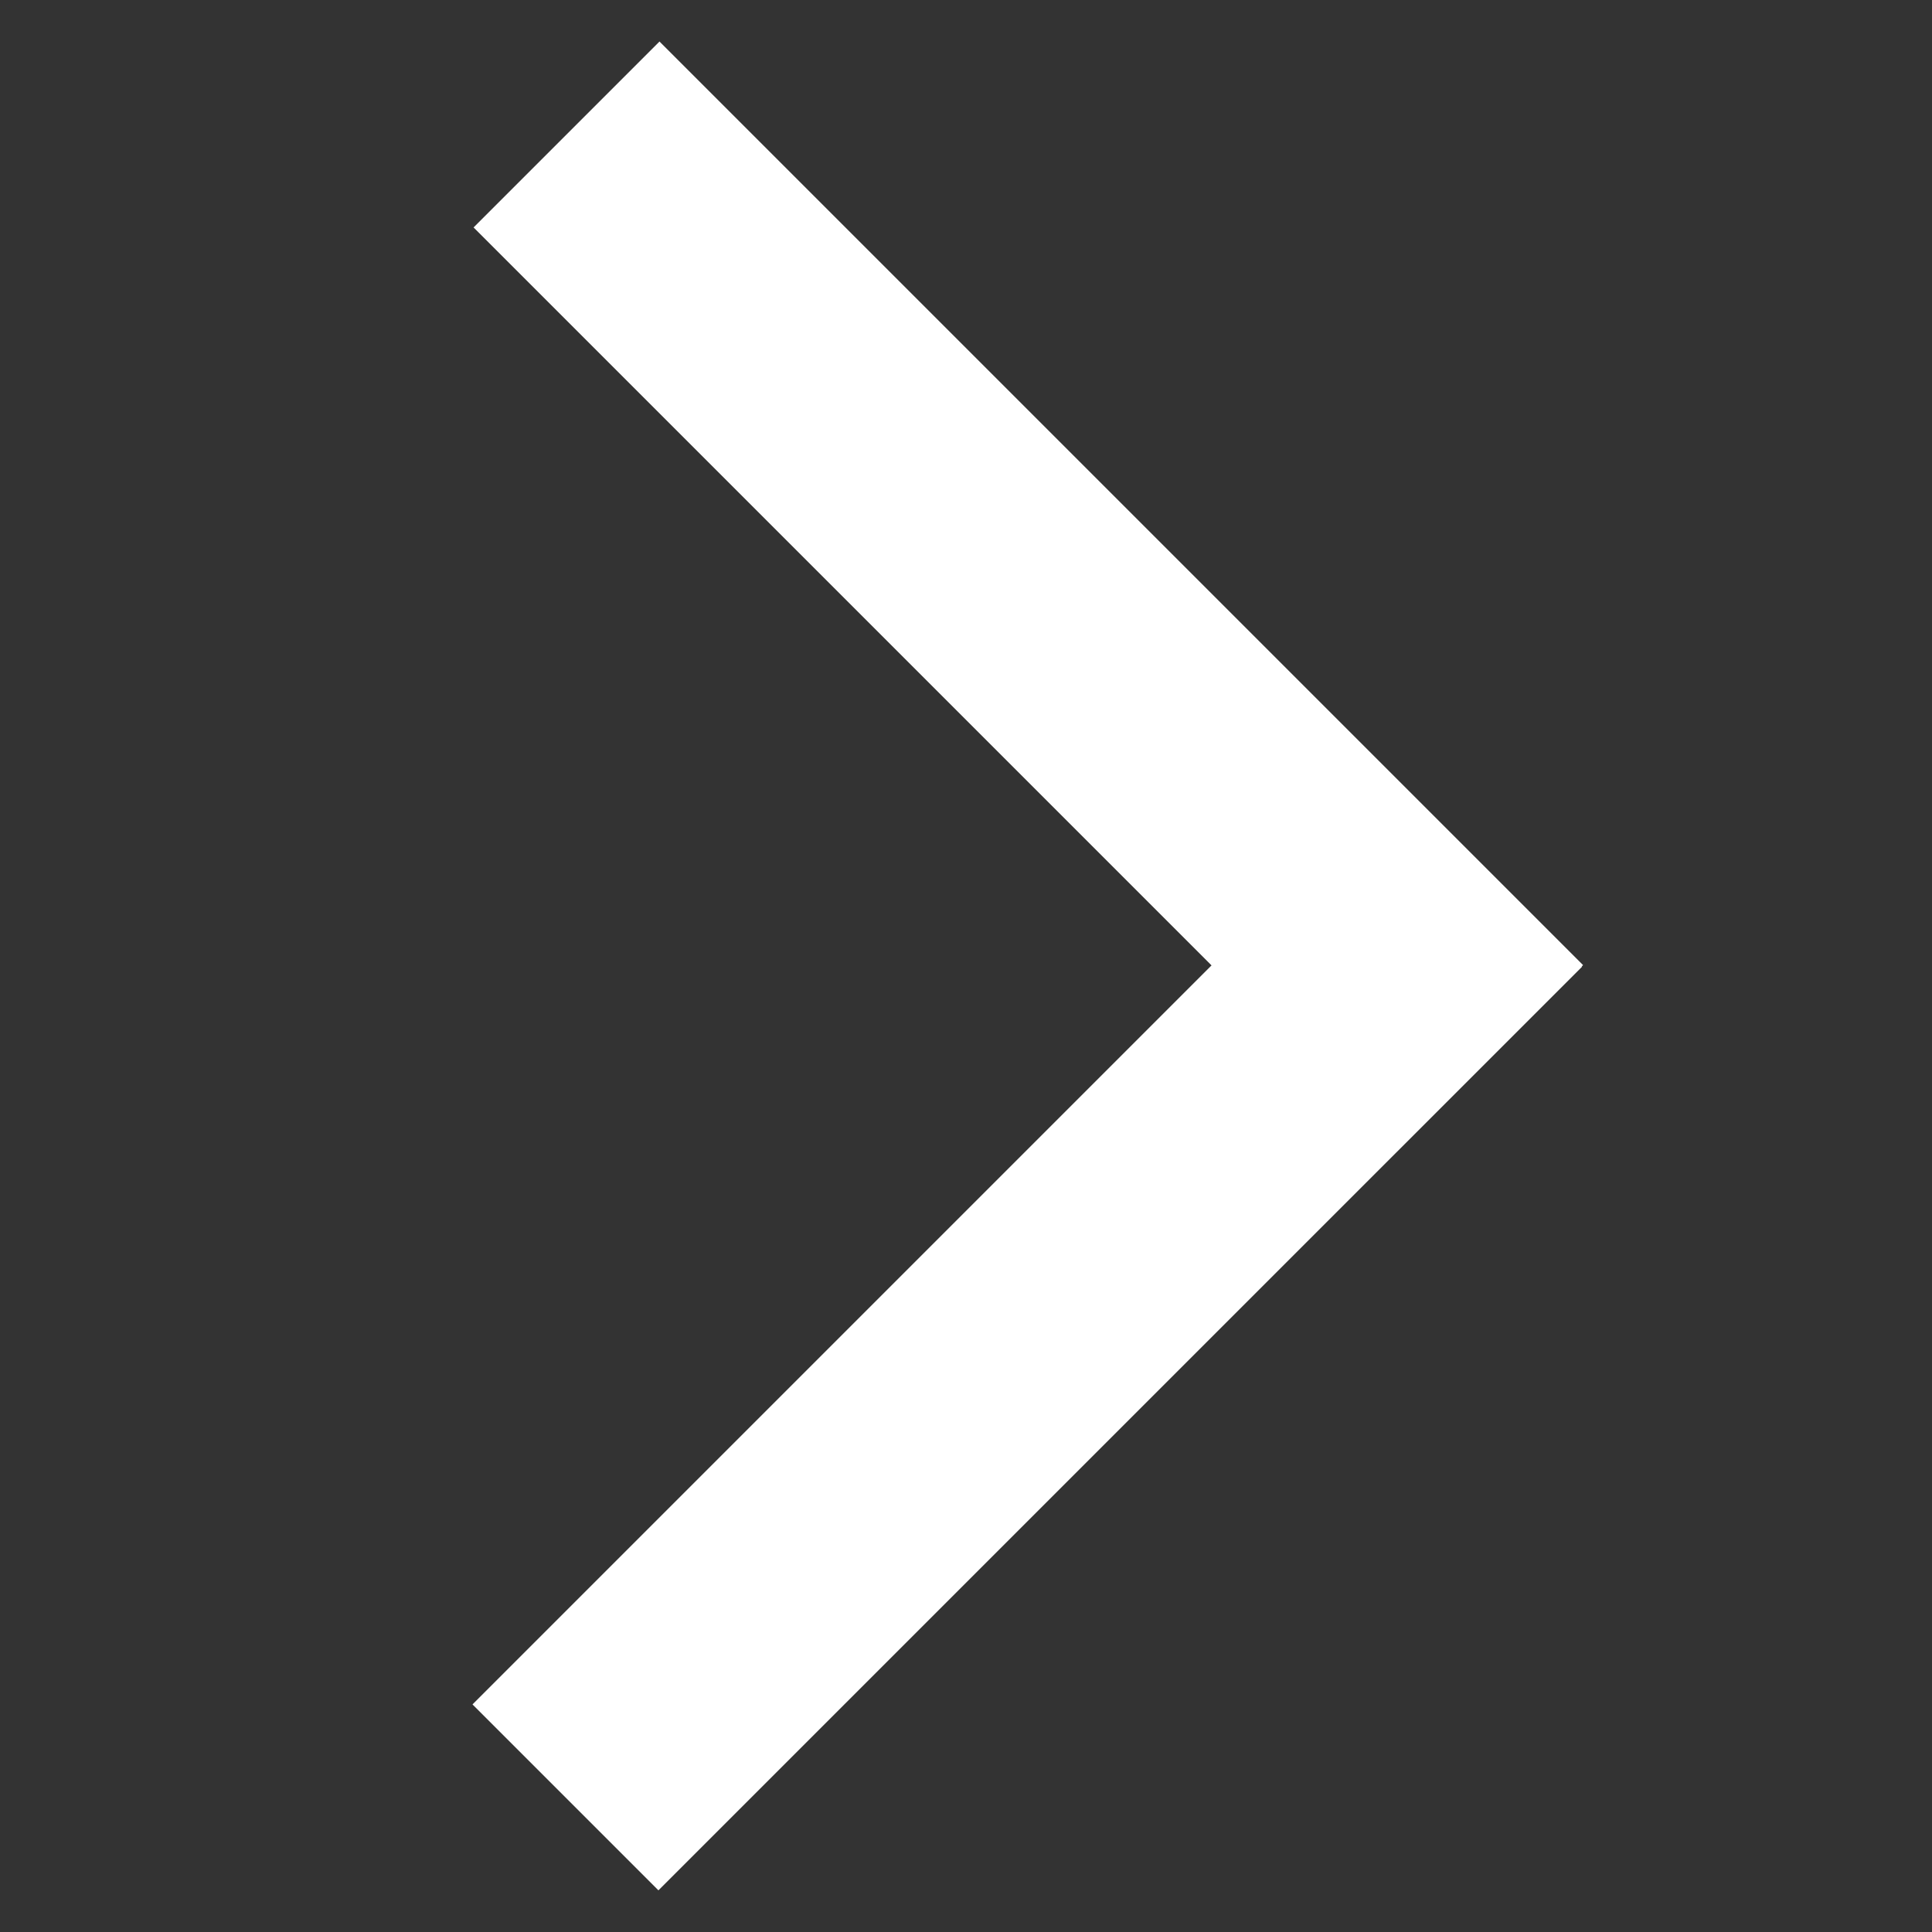 <?xml version="1.0" encoding="utf-8"?>
<!-- Generator: Adobe Illustrator 19.2.0, SVG Export Plug-In . SVG Version: 6.00 Build 0)  -->
<svg version="1.1" id="Layer_1" xmlns="http://www.w3.org/2000/svg" xmlns:xlink="http://www.w3.org/1999/xlink" x="0px" y="0px"
	 viewBox="0 0 864 864" style="enable-background:new 0 0 864 864;" xml:space="preserve">
<rect x="0" y="0" width="864" height="864" fill="#333333" stroke="none"/>
<style type="text/css">
	.st0{fill:#FFFFFF;stroke:#FFFFFF;stroke-miterlimit:10;}
</style>
<rect x="168.3" y="208.4" transform="matrix(0.707 0.707 -0.707 0.707 323.282 -247.047)" class="st0" width="583.2" height="116.6"/>
<rect x="167.9" y="539" transform="matrix(0.707 -0.707 0.707 0.707 -287.763 499.856)" class="st0" width="583.2" height="116.6"/>
</svg>
